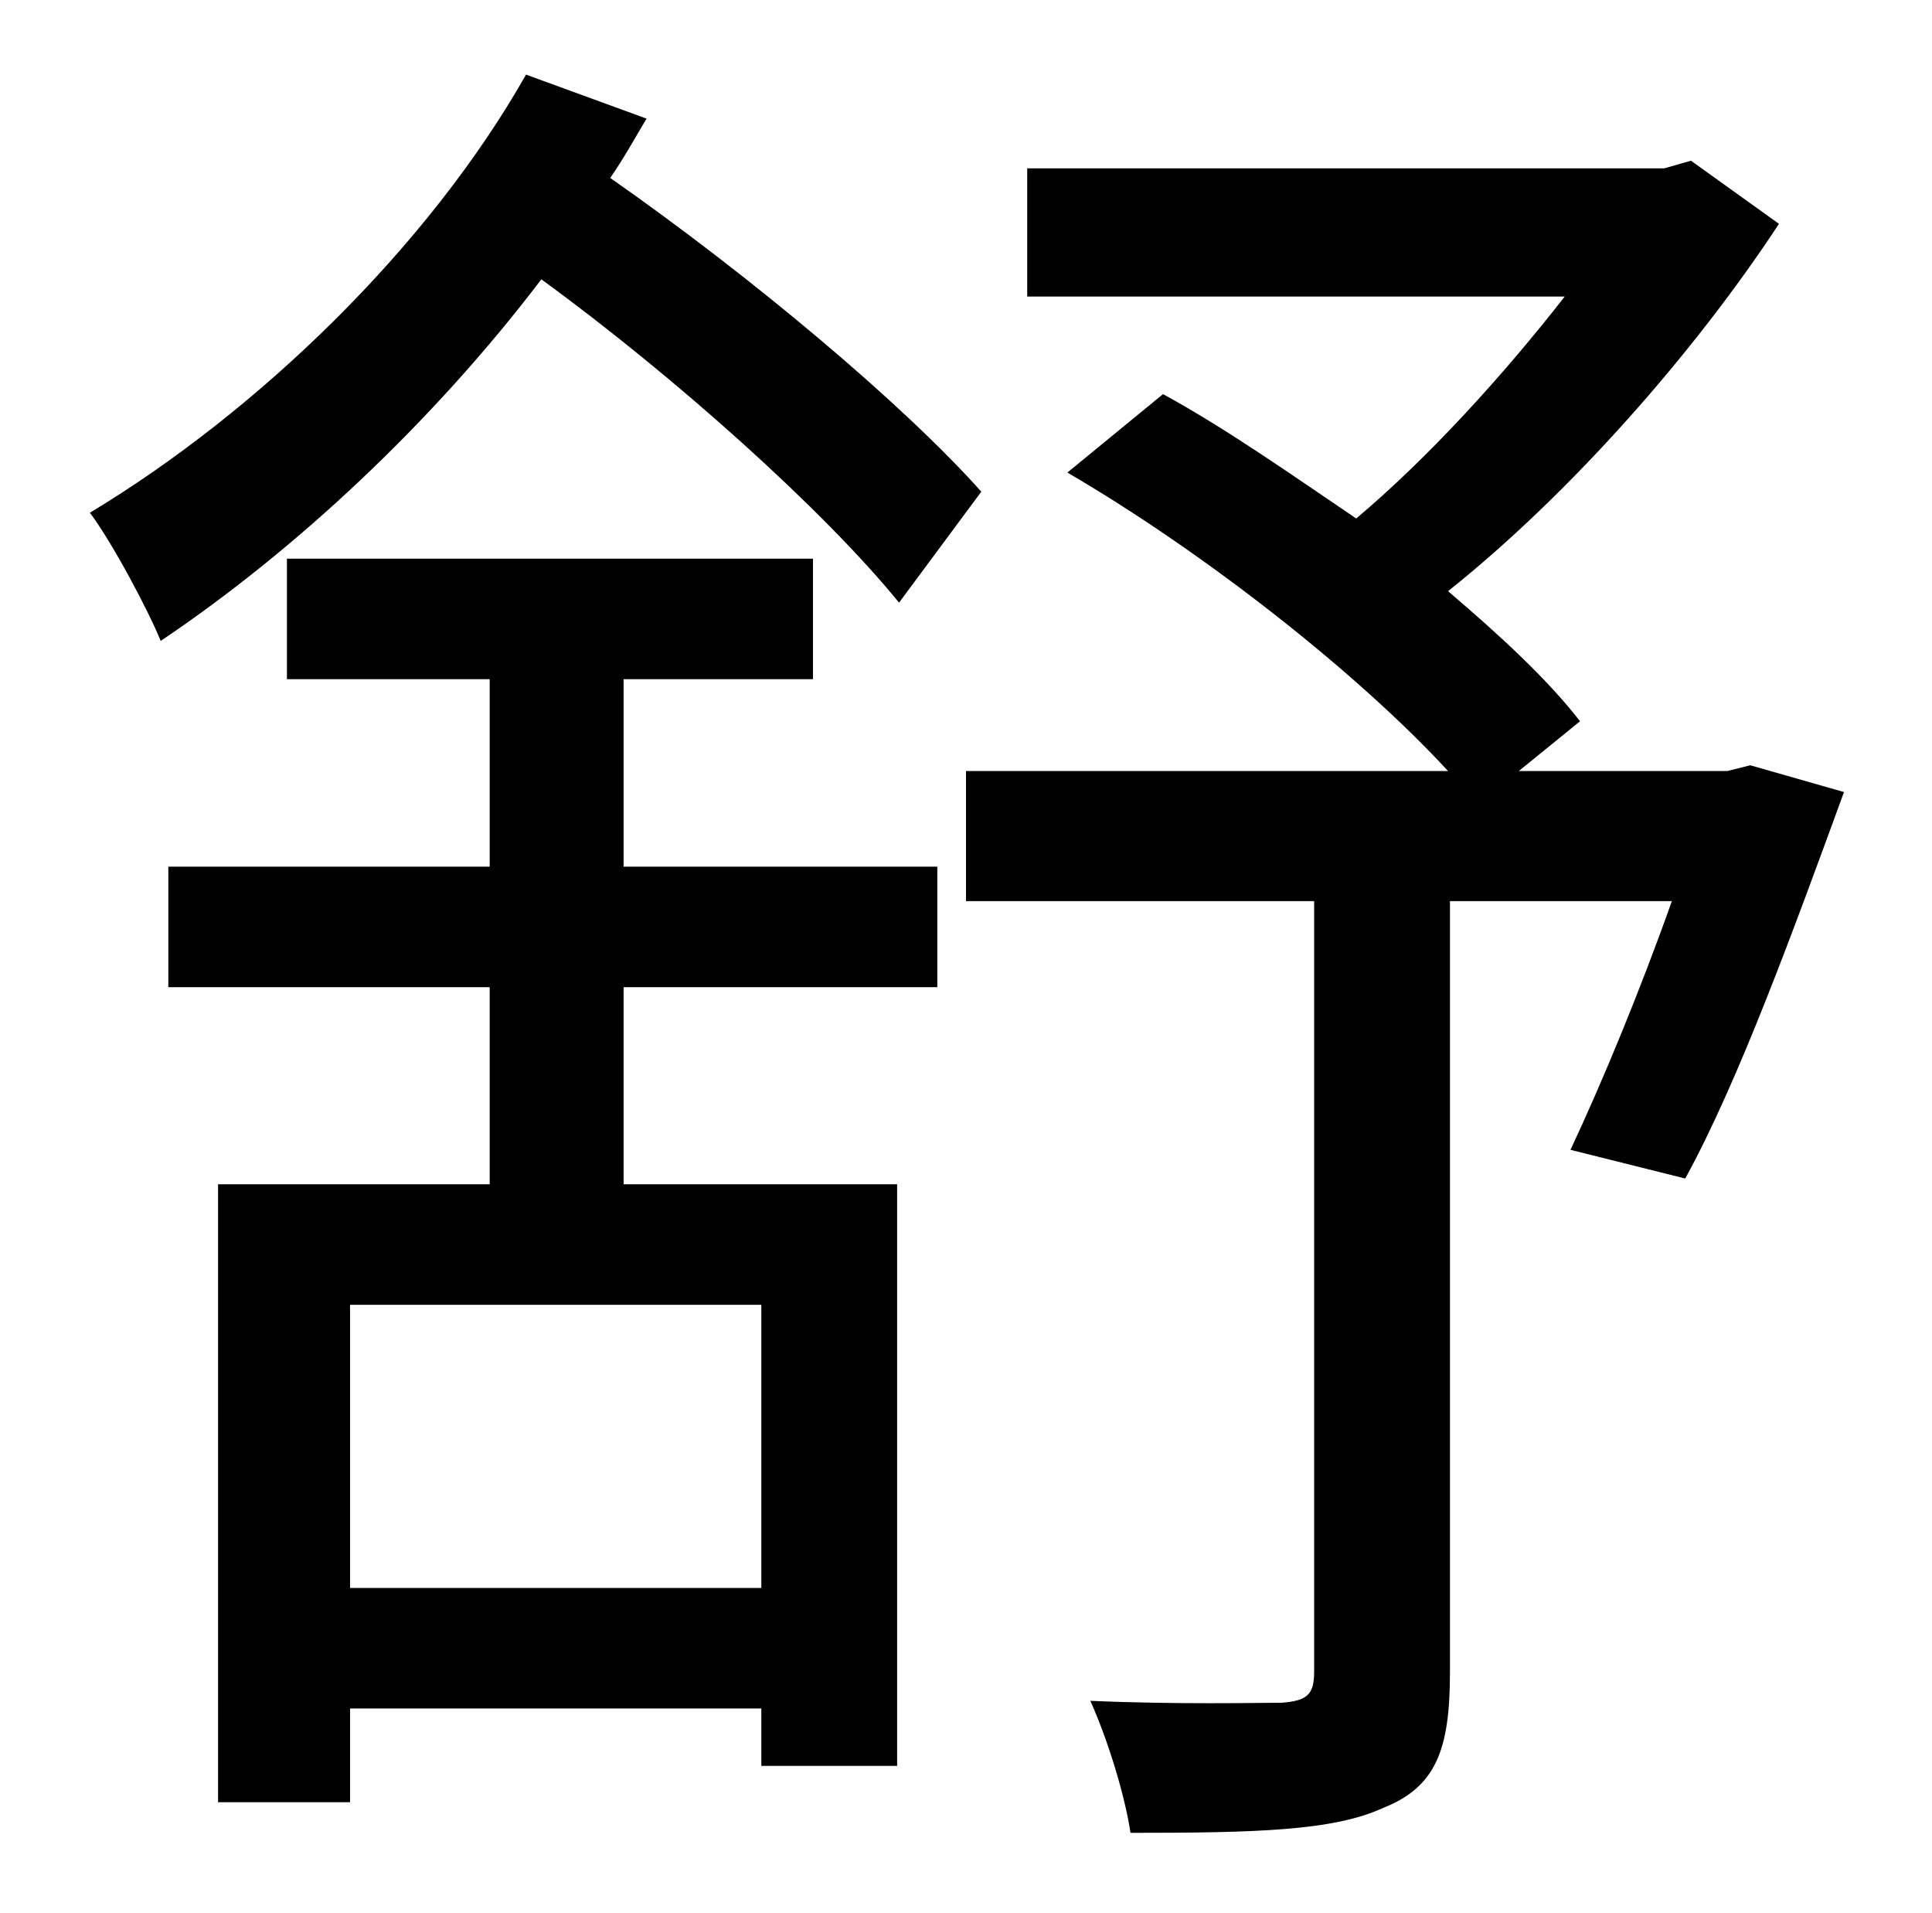 <?xml version="1.0" standalone="no"?>
<!DOCTYPE svg PUBLIC "-//W3C//DTD SVG 1.1//EN" "http://www.w3.org/Graphics/SVG/1.1/DTD/svg11.dtd" >
<svg xmlns="http://www.w3.org/2000/svg" xmlns:xlink="http://www.w3.org/1999/xlink" version="1.1" viewBox="-10 0 1010 1000">
   <path fill="currentColor"
d="M503 257l-43 58c-39 -48 -117 -118 -187 -169c-57 75 -129 142 -199 189c-6 -15 -25 -51 -37 -67c88 -53 177 -139 228 -229l63 23c-6 10 -12 21 -19 31c73 51 153 118 194 164zM388 830v-148h-215v148h215zM316 355v98h164v63h-164v103h143v304h-71v-30h-215v49h-69
v-323h142v-103h-168v-63h168v-98h-106v-63h275v63h-99zM905 400l49 14c-26 71 -55 151 -83 202l-60 -15c16 -34 36 -82 53 -130h-116v403c0 40 -7 60 -35 71c-26 12 -67 13 -132 13c-3 -20 -12 -49 -21 -69c46 2 88 1 100 1c13 -1 17 -4 17 -16v-403h-182v-68h252
c-47 -51 -127 -114 -199 -156l50 -41c33 18 67 42 101 65c38 -32 77 -75 109 -116h-281v-67h333l14 -4l46 33c-44 67 -109 141 -173 192c27 23 52 46 69 68l-32 26h109z" />
</svg>
